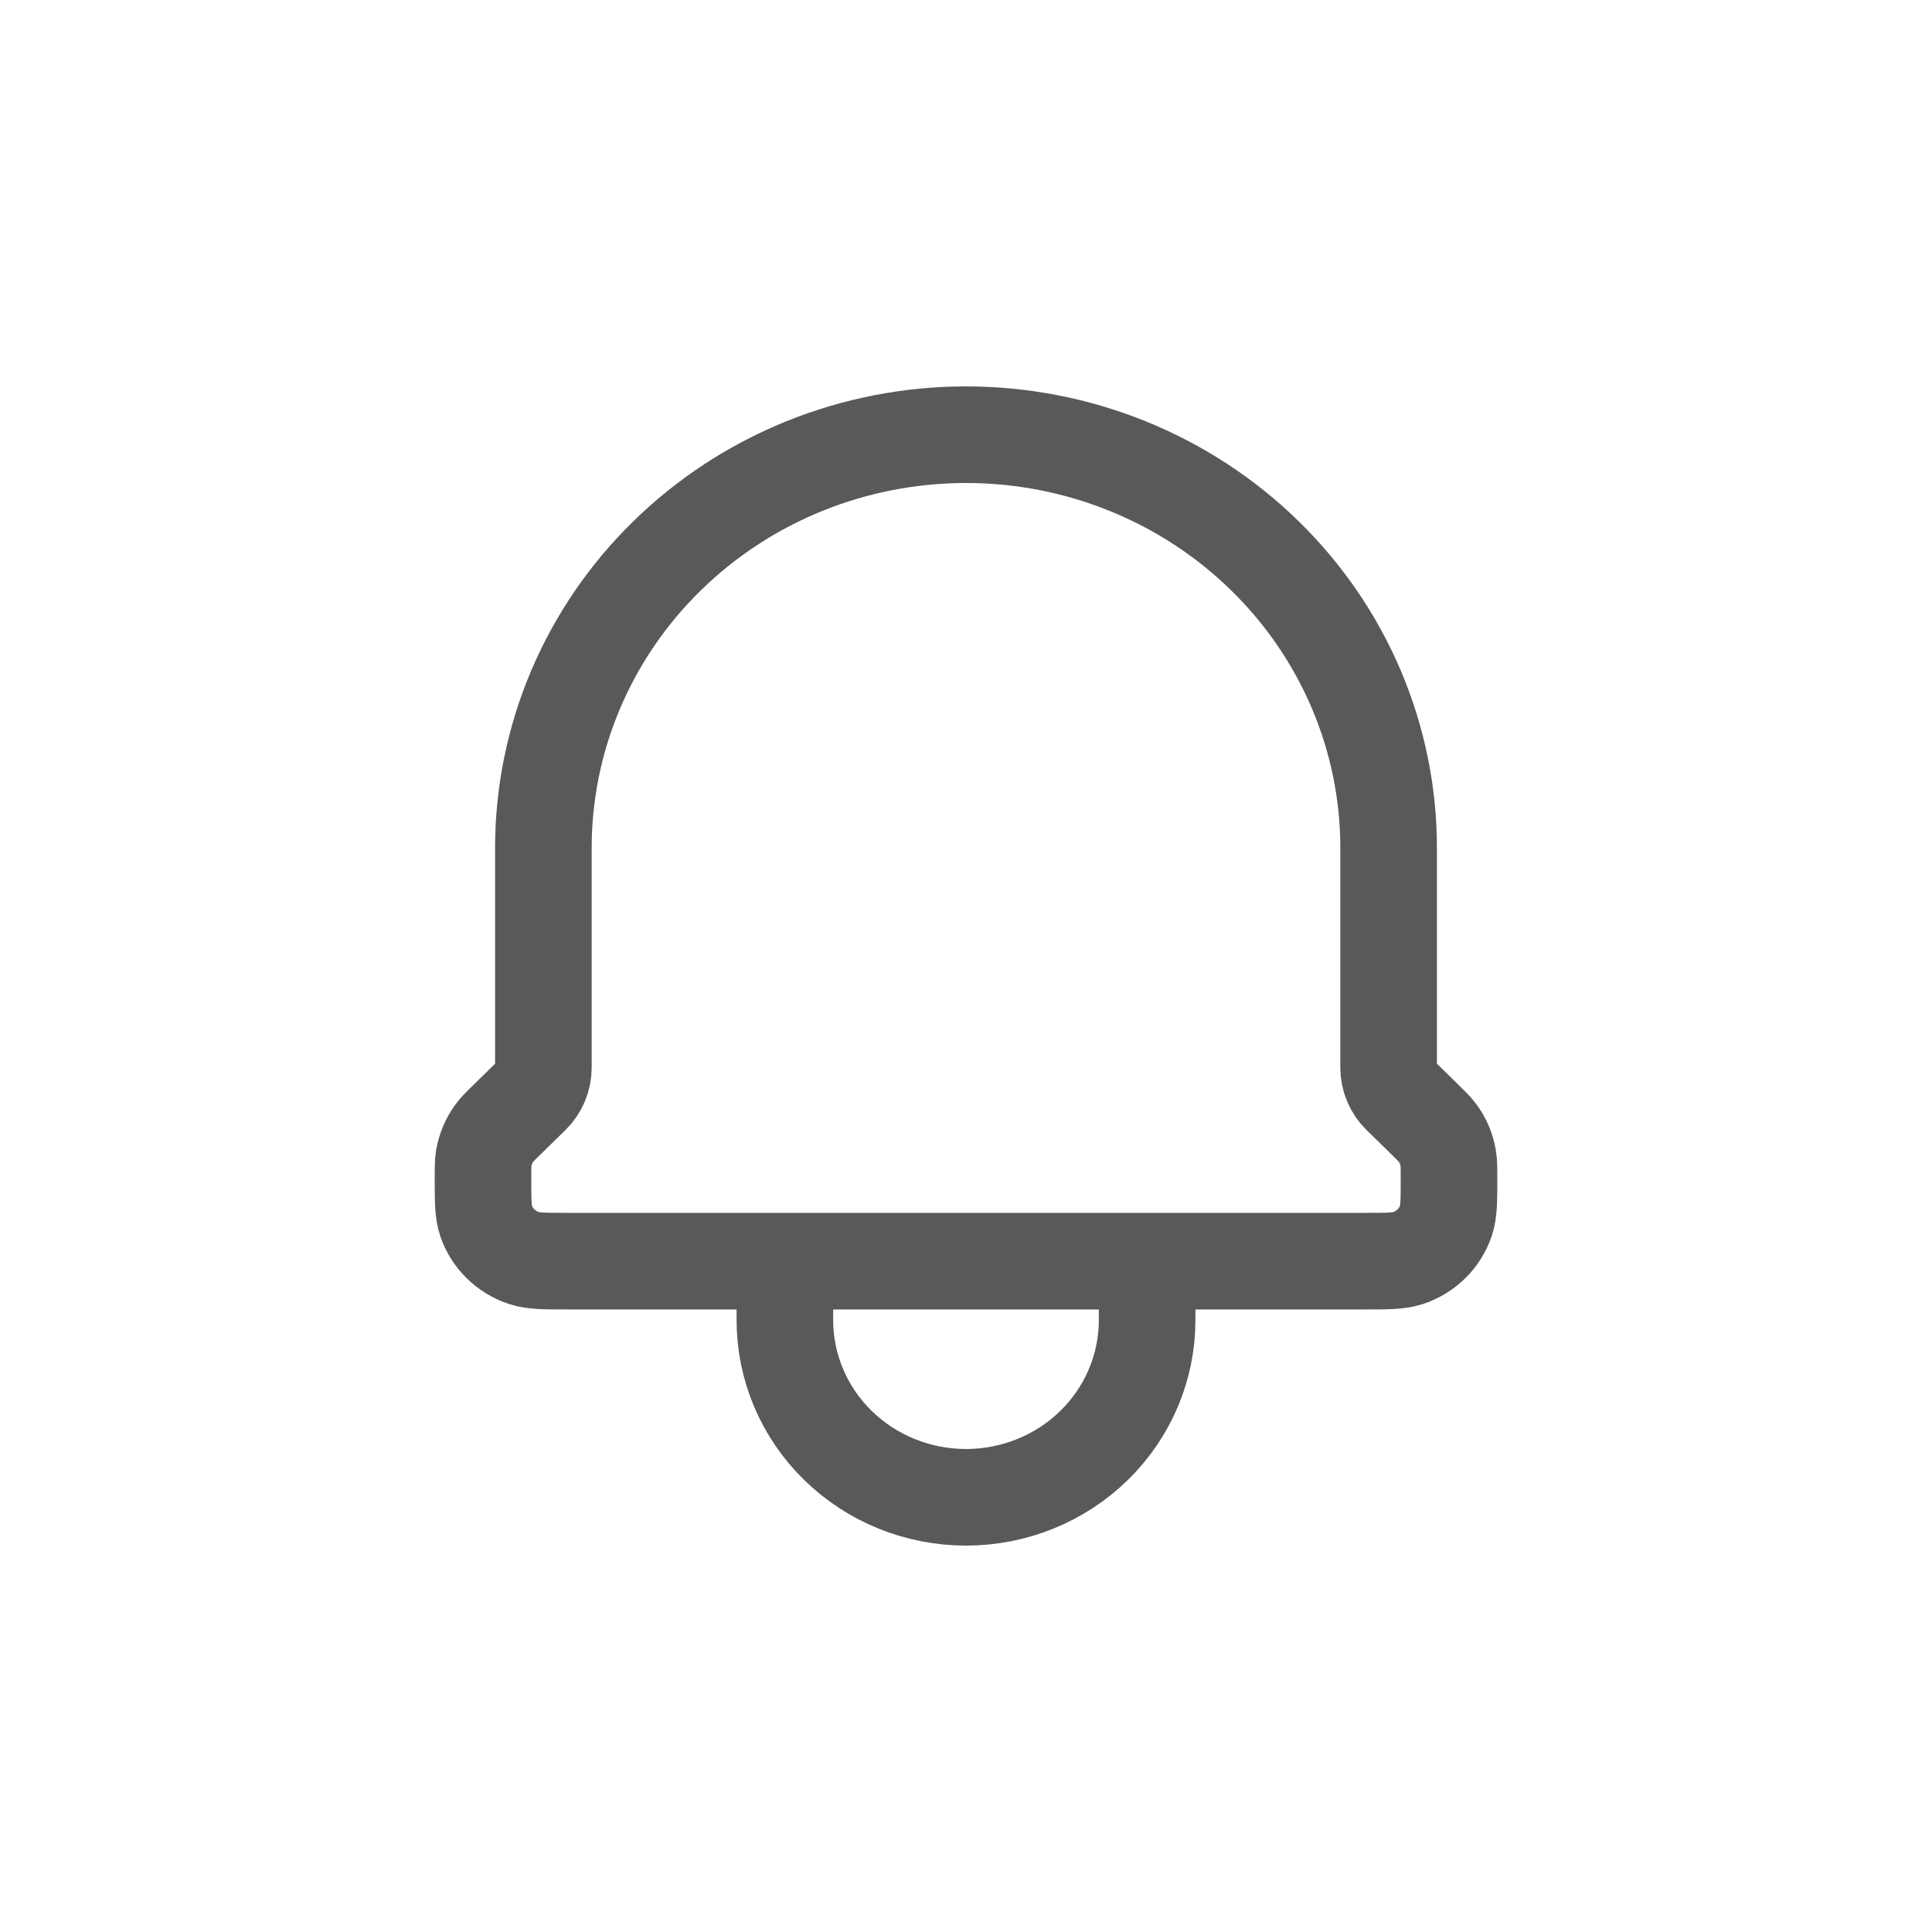 <svg width="40" height="40" viewBox="0 0 40 40" fill="none" xmlns="http://www.w3.org/2000/svg">
<path d="M23.75 26.111V27.333C23.75 28.306 23.355 29.238 22.652 29.926C21.948 30.614 20.995 31 20 31C19.005 31 18.052 30.614 17.348 29.926C16.645 29.238 16.25 28.306 16.25 27.333V26.111M23.75 26.111H16.25M23.75 26.111H28.238C28.716 26.111 28.956 26.111 29.15 26.048C29.332 25.987 29.498 25.887 29.634 25.753C29.77 25.62 29.872 25.458 29.934 25.28C30 25.089 30 24.855 30 24.383C30 24.176 30 24.074 29.983 23.975C29.952 23.79 29.878 23.614 29.766 23.461C29.706 23.379 29.631 23.306 29.483 23.161L28.995 22.684C28.917 22.608 28.856 22.518 28.814 22.418C28.771 22.319 28.75 22.212 28.75 22.105V17.556C28.75 16.432 28.524 15.319 28.084 14.281C27.644 13.243 27 12.3 26.187 11.506C25.375 10.711 24.41 10.081 23.349 9.651C22.287 9.221 21.149 9 20 9C18.851 9 17.713 9.221 16.651 9.651C15.59 10.081 14.625 10.711 13.813 11.506C13 12.3 12.356 13.243 11.916 14.281C11.476 15.319 11.25 16.432 11.25 17.556V22.105C11.25 22.212 11.229 22.319 11.186 22.418C11.144 22.518 11.083 22.608 11.005 22.684L10.518 23.161C10.367 23.307 10.294 23.379 10.235 23.46C10.123 23.613 10.048 23.789 10.016 23.975C10 24.072 10 24.176 10 24.383C10 24.855 10 25.089 10.065 25.28C10.127 25.459 10.23 25.621 10.366 25.754C10.502 25.887 10.668 25.988 10.851 26.048C11.045 26.111 11.284 26.111 11.762 26.111H16.25" stroke="#595959" stroke-width="2" stroke-linecap="round" stroke-linejoin="round"/>
</svg>
